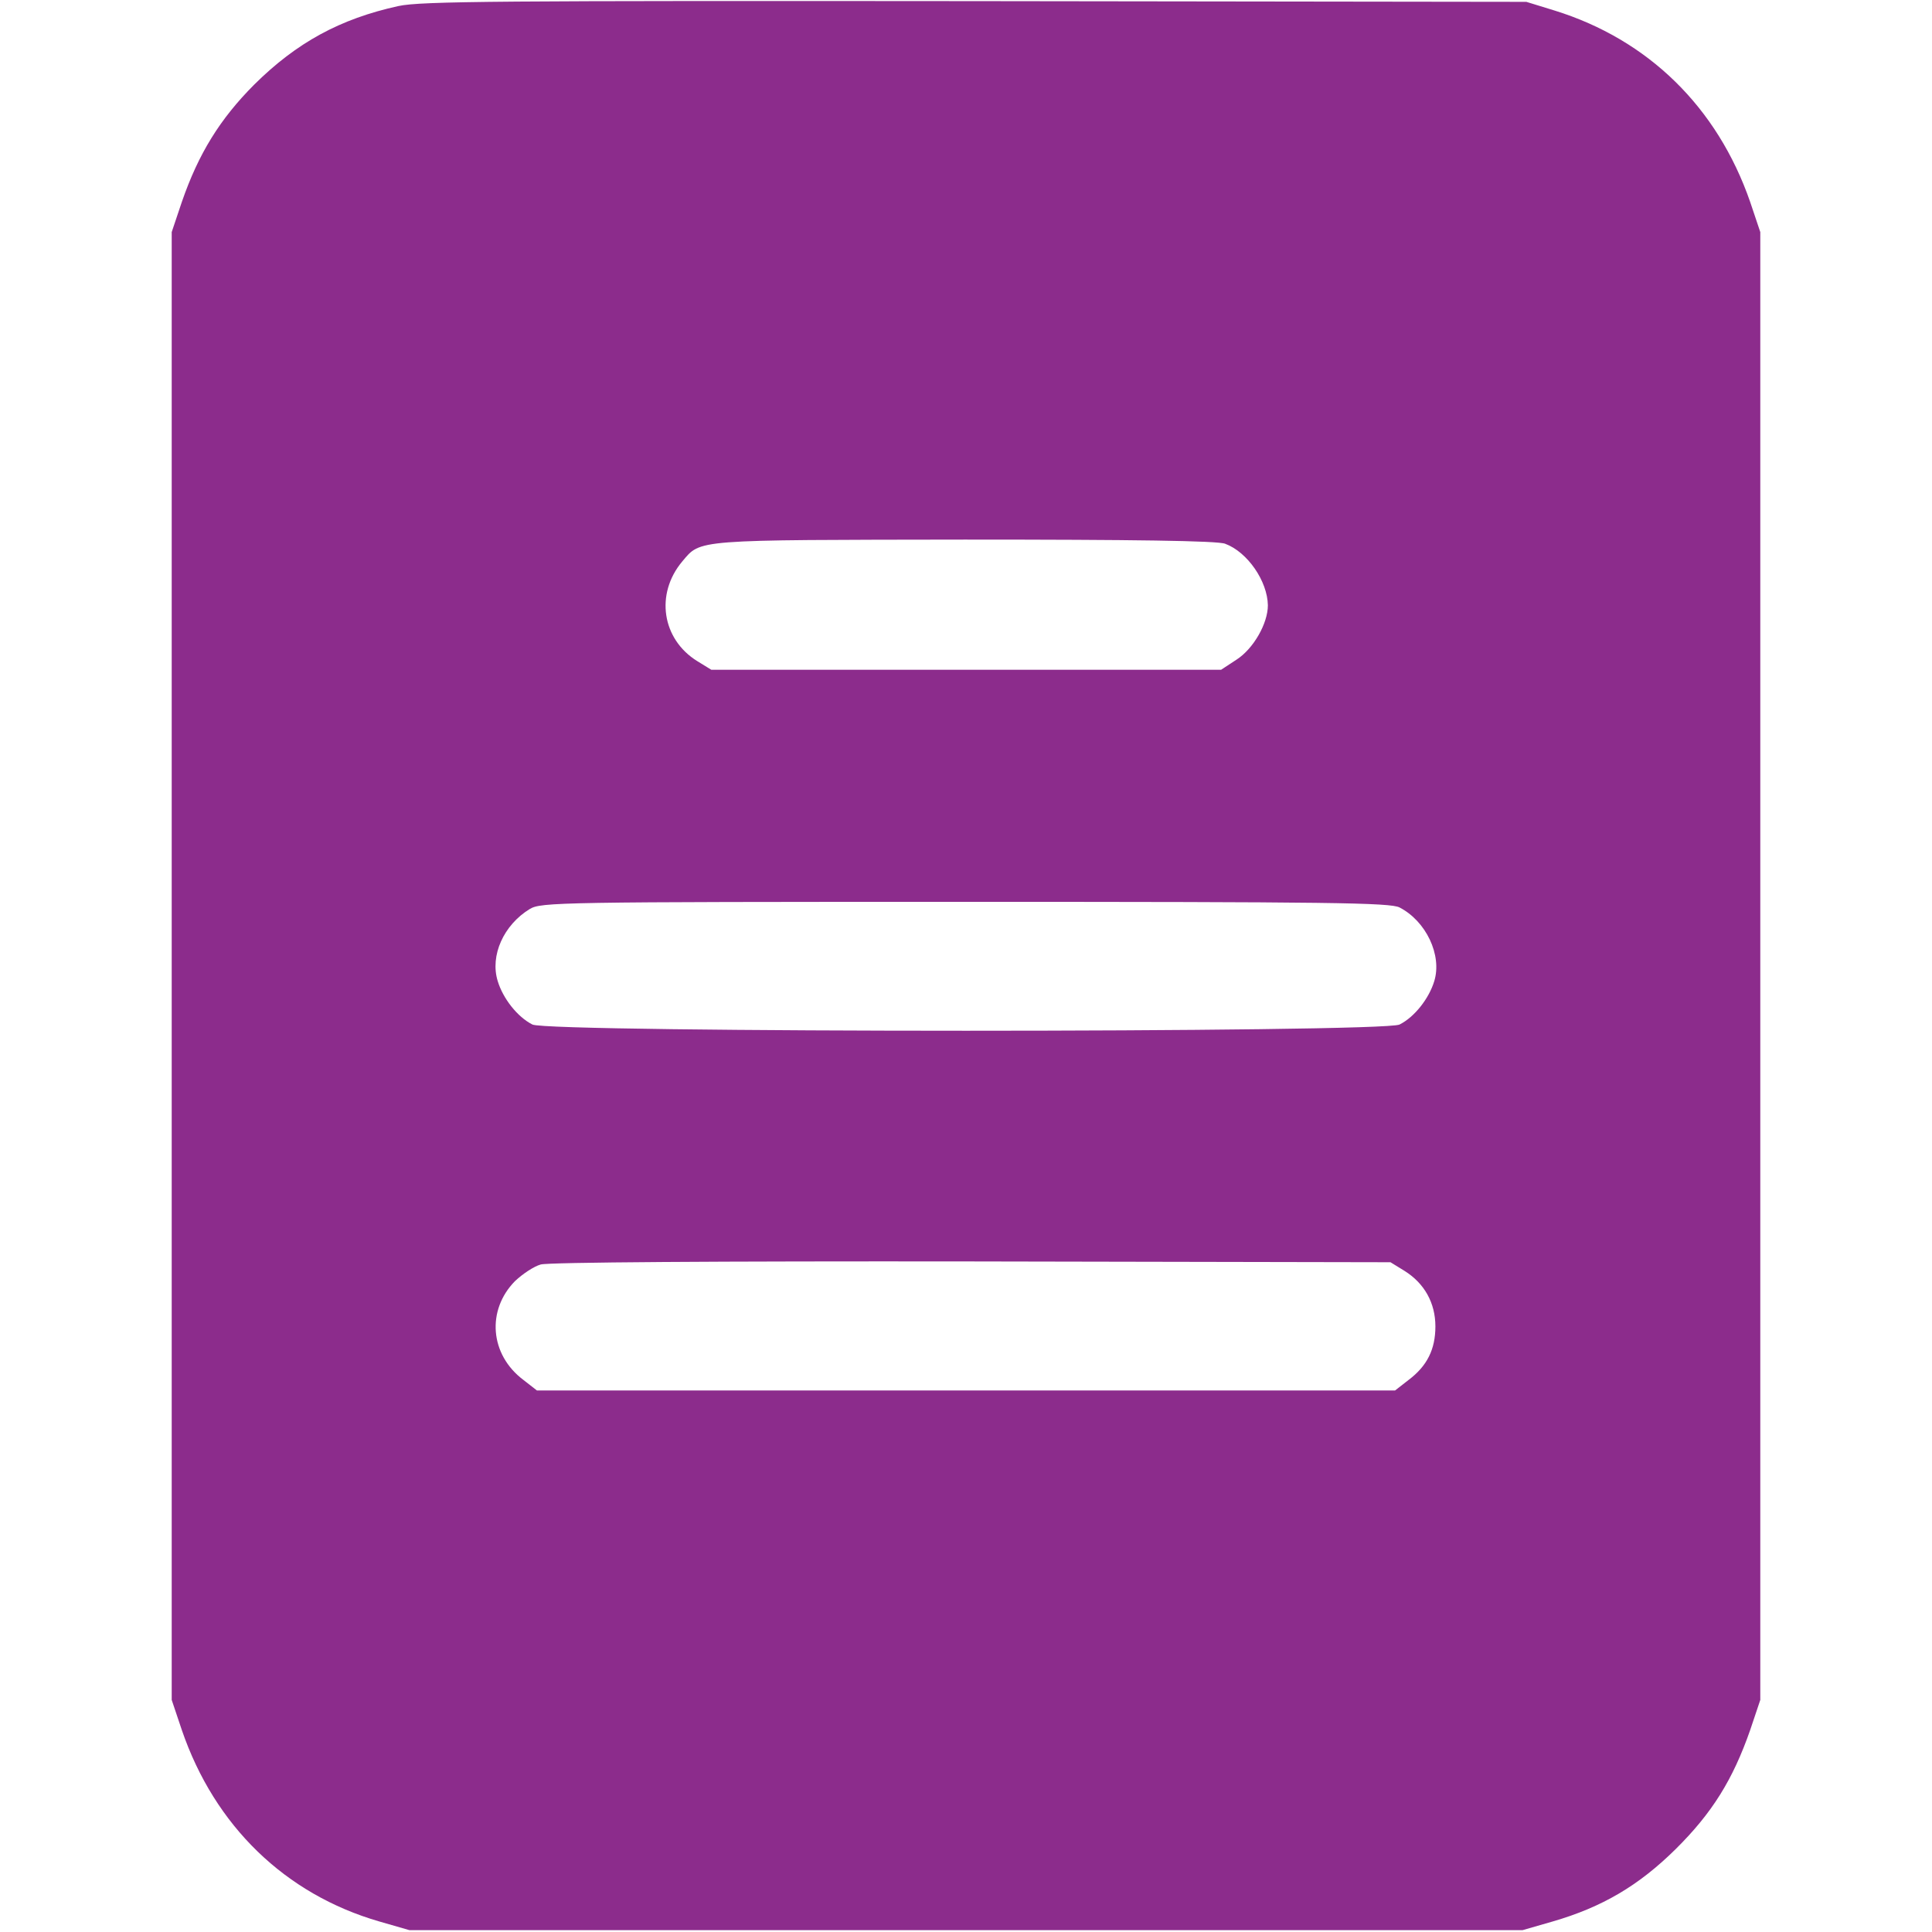 <svg width="24" height="24" viewBox="0 0 24 24" fill="none" xmlns="http://www.w3.org/2000/svg">
<path d="M4.95 0.075C4.223 0.234 3.684 0.53 3.159 1.05C2.733 1.477 2.466 1.908 2.259 2.508L2.133 2.883V12V21.117L2.259 21.492C2.667 22.683 3.544 23.531 4.711 23.869L5.086 23.977H12H18.914L19.289 23.869C19.903 23.691 20.358 23.423 20.817 22.969C21.267 22.523 21.525 22.111 21.741 21.492L21.867 21.117V12V2.883L21.741 2.508C21.333 1.331 20.475 0.492 19.312 0.131L18.961 0.023L12.117 0.014C6.211 0.009 5.231 0.014 4.95 0.075ZM15.22 6.755C15.497 6.858 15.745 7.219 15.75 7.519C15.75 7.744 15.572 8.058 15.361 8.194L15.169 8.32H12.005H8.836L8.662 8.213C8.222 7.941 8.137 7.378 8.475 6.975C8.709 6.698 8.606 6.708 11.986 6.703C14.072 6.703 15.131 6.717 15.22 6.755ZM17.386 11.273C17.714 11.442 17.916 11.864 17.817 12.188C17.752 12.403 17.573 12.633 17.386 12.727C17.189 12.83 6.811 12.83 6.614 12.727C6.427 12.633 6.248 12.403 6.183 12.188C6.084 11.869 6.258 11.489 6.581 11.292C6.722 11.208 6.919 11.203 11.991 11.203C16.519 11.203 17.273 11.213 17.386 11.273ZM17.447 15.787C17.695 15.942 17.831 16.186 17.831 16.477C17.831 16.762 17.728 16.969 17.498 17.142L17.33 17.273H12H6.67L6.502 17.142C6.084 16.828 6.042 16.275 6.398 15.914C6.492 15.825 6.633 15.731 6.717 15.708C6.806 15.68 8.916 15.666 12.07 15.67L17.273 15.68L17.447 15.787Z" fill="#8C2C8C"/>
</svg>

